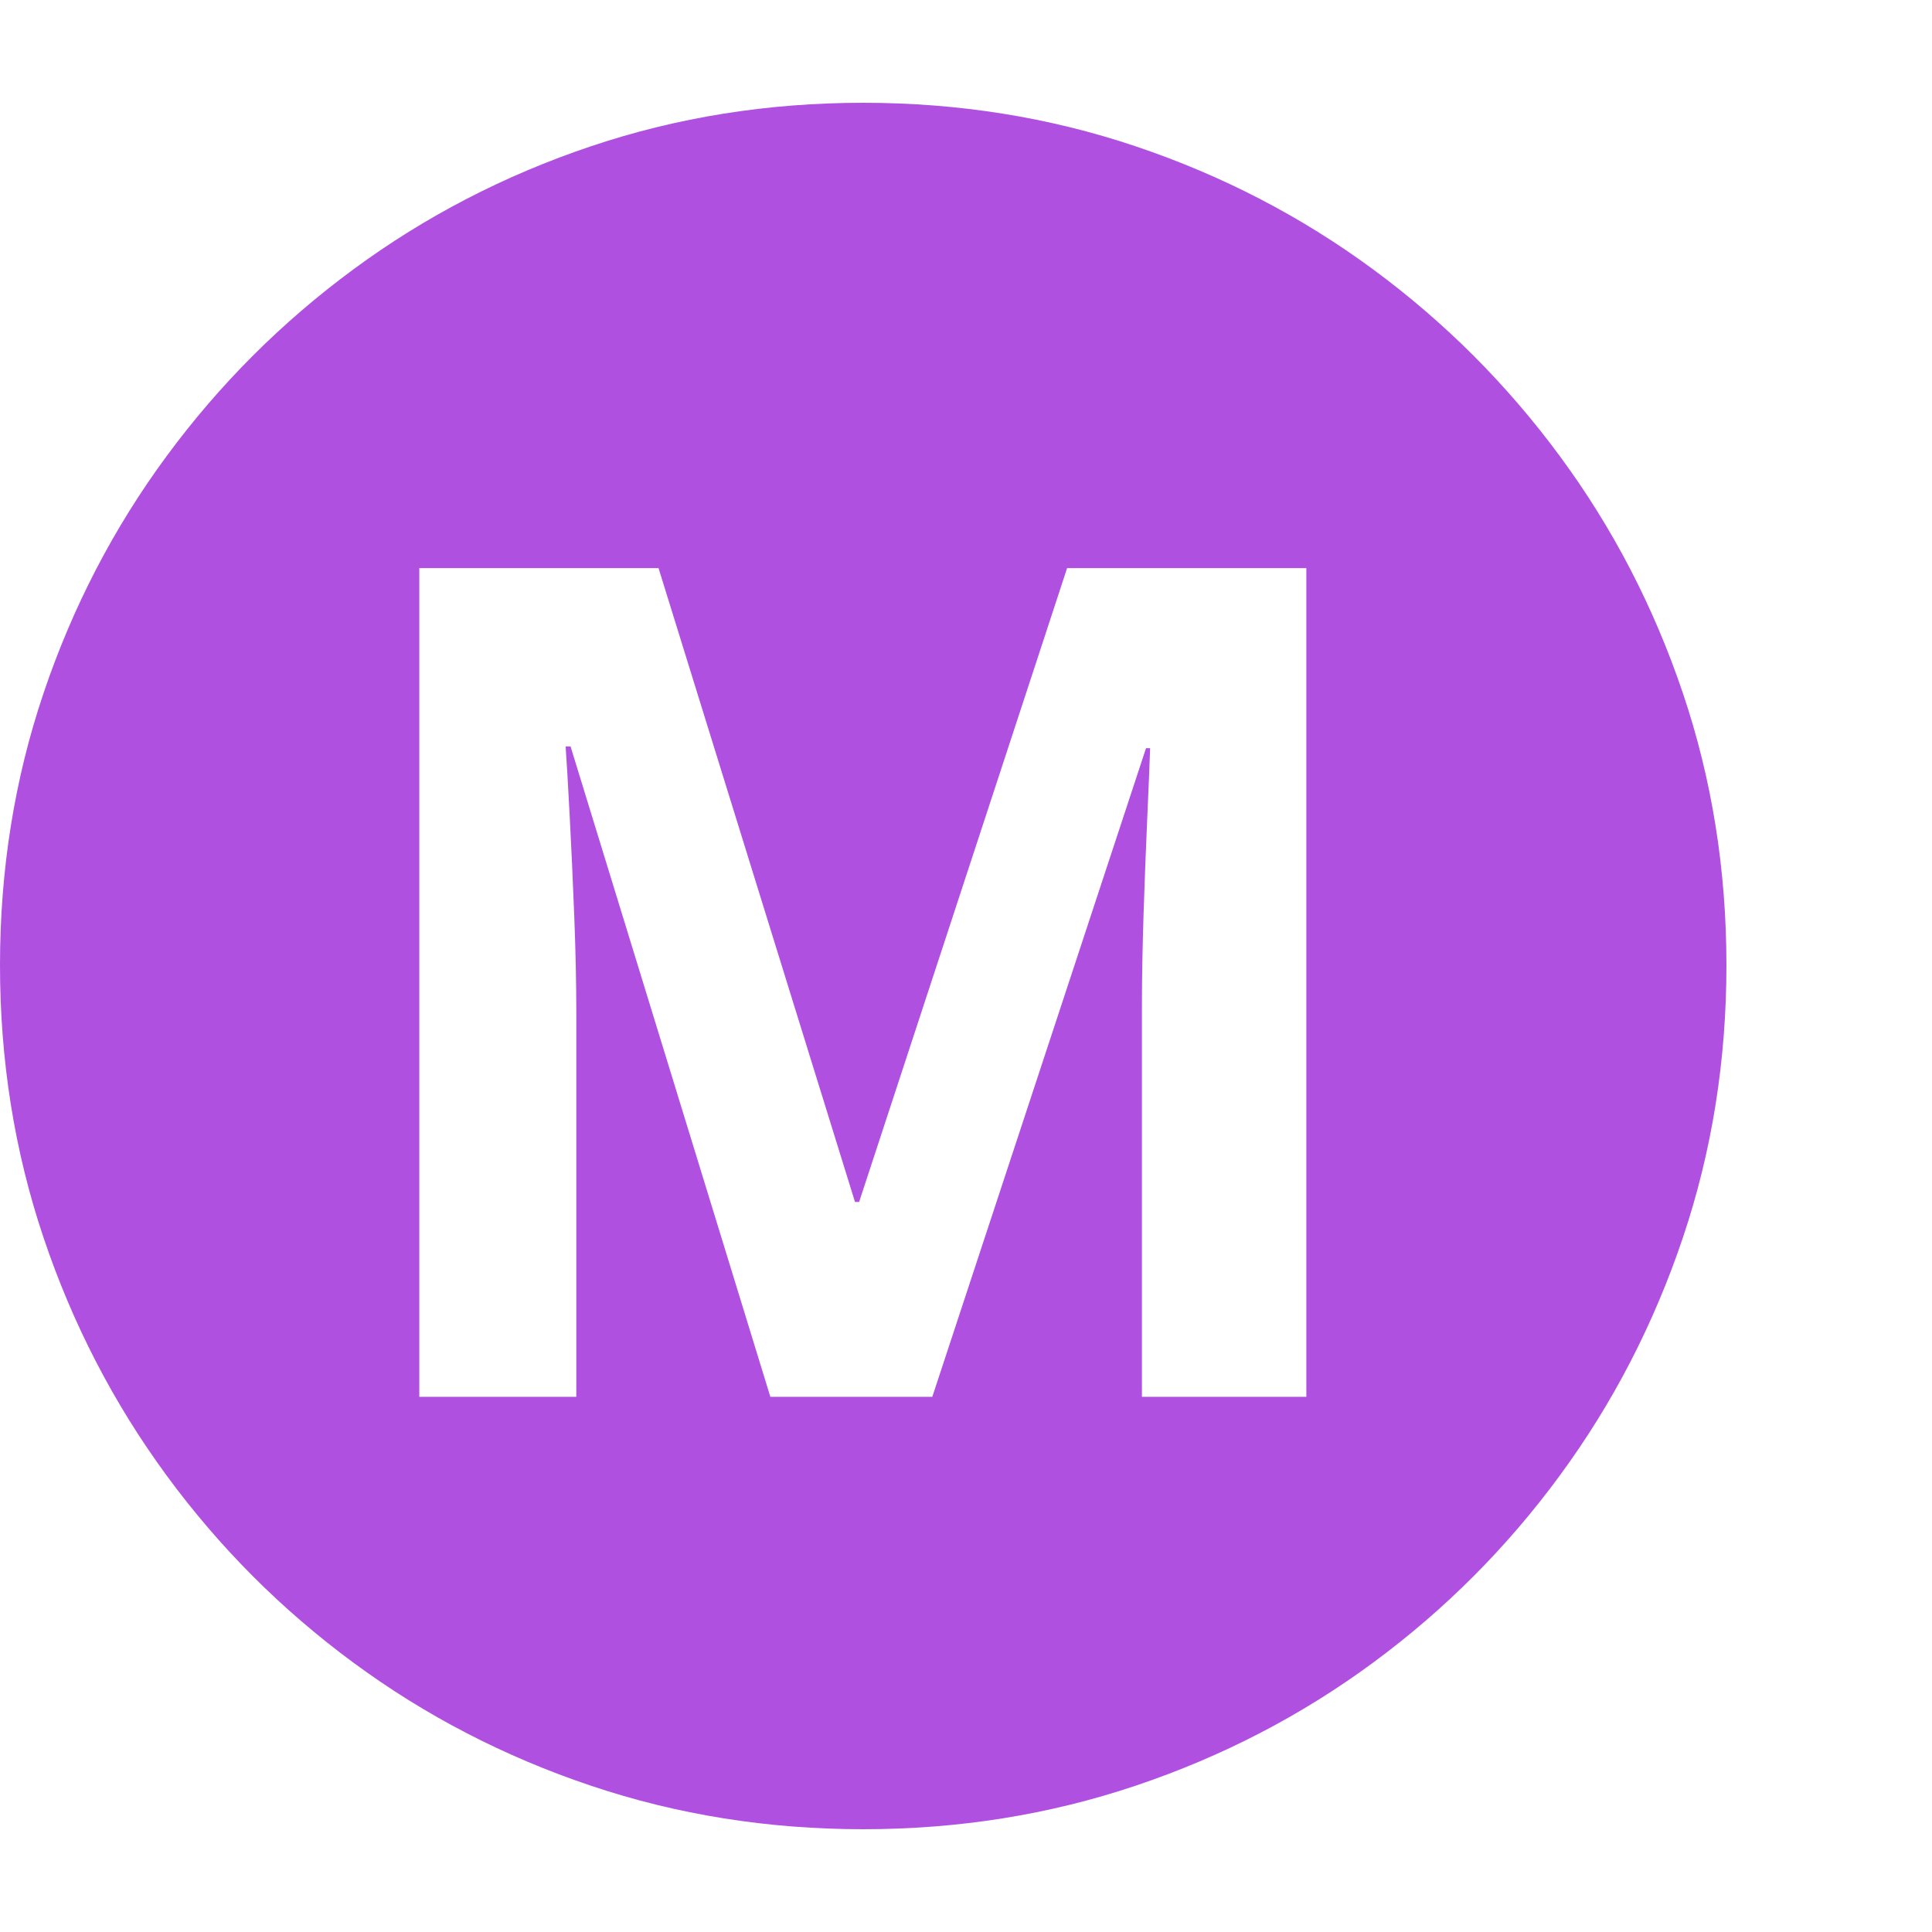 <svg version="1.1" xmlns="http://www.w3.org/2000/svg" style="fill:rgba(0,0,0,1.0)" width="256" height="256" viewBox="0 0 36.719 32.812"><path fill="rgb(175, 80, 225)" d="M7.969 24.594 L10.953 24.594 L10.953 17.266 C10.953 16.724 10.94 16.12 10.914 15.453 C10.888 14.786 10.859 14.156 10.828 13.562 C10.797 12.969 10.771 12.526 10.75 12.234 L10.844 12.234 L14.641 24.594 L17.719 24.594 L21.781 12.266 L21.859 12.266 C21.849 12.557 21.831 12.995 21.805 13.578 C21.779 14.161 21.755 14.776 21.734 15.422 C21.714 16.068 21.703 16.641 21.703 17.141 L21.703 24.594 L24.828 24.594 L24.828 8.844 L20.281 8.844 L16.328 20.891 L16.25 20.891 L12.516 8.844 L7.969 8.844 Z M16.406 32.812 C14.594 32.812 12.867 32.536 11.227 31.984 C9.586 31.432 8.083 30.654 6.719 29.648 C5.354 28.643 4.169 27.456 3.164 26.086 C2.159 24.716 1.38 23.211 0.828 21.57 C0.276 19.93 0 18.203 0 16.391 C0 14.578 0.276 12.854 0.828 11.219 C1.38 9.583 2.159 8.083 3.164 6.719 C4.169 5.354 5.354 4.169 6.719 3.164 C8.083 2.159 9.586 1.38 11.227 0.828 C12.867 0.276 14.594 -0 16.406 -0 C18.219 -0 19.945 0.276 21.586 0.828 C23.227 1.38 24.729 2.159 26.094 3.164 C27.458 4.169 28.643 5.354 29.648 6.719 C30.654 8.083 31.432 9.583 31.984 11.219 C32.536 12.854 32.812 14.578 32.812 16.391 C32.812 18.203 32.536 19.93 31.984 21.57 C31.432 23.211 30.654 24.716 29.648 26.086 C28.643 27.456 27.458 28.643 26.094 29.648 C24.729 30.654 23.227 31.432 21.586 31.984 C19.945 32.536 18.219 32.812 16.406 32.812 Z M36.719 27.344" /></svg>